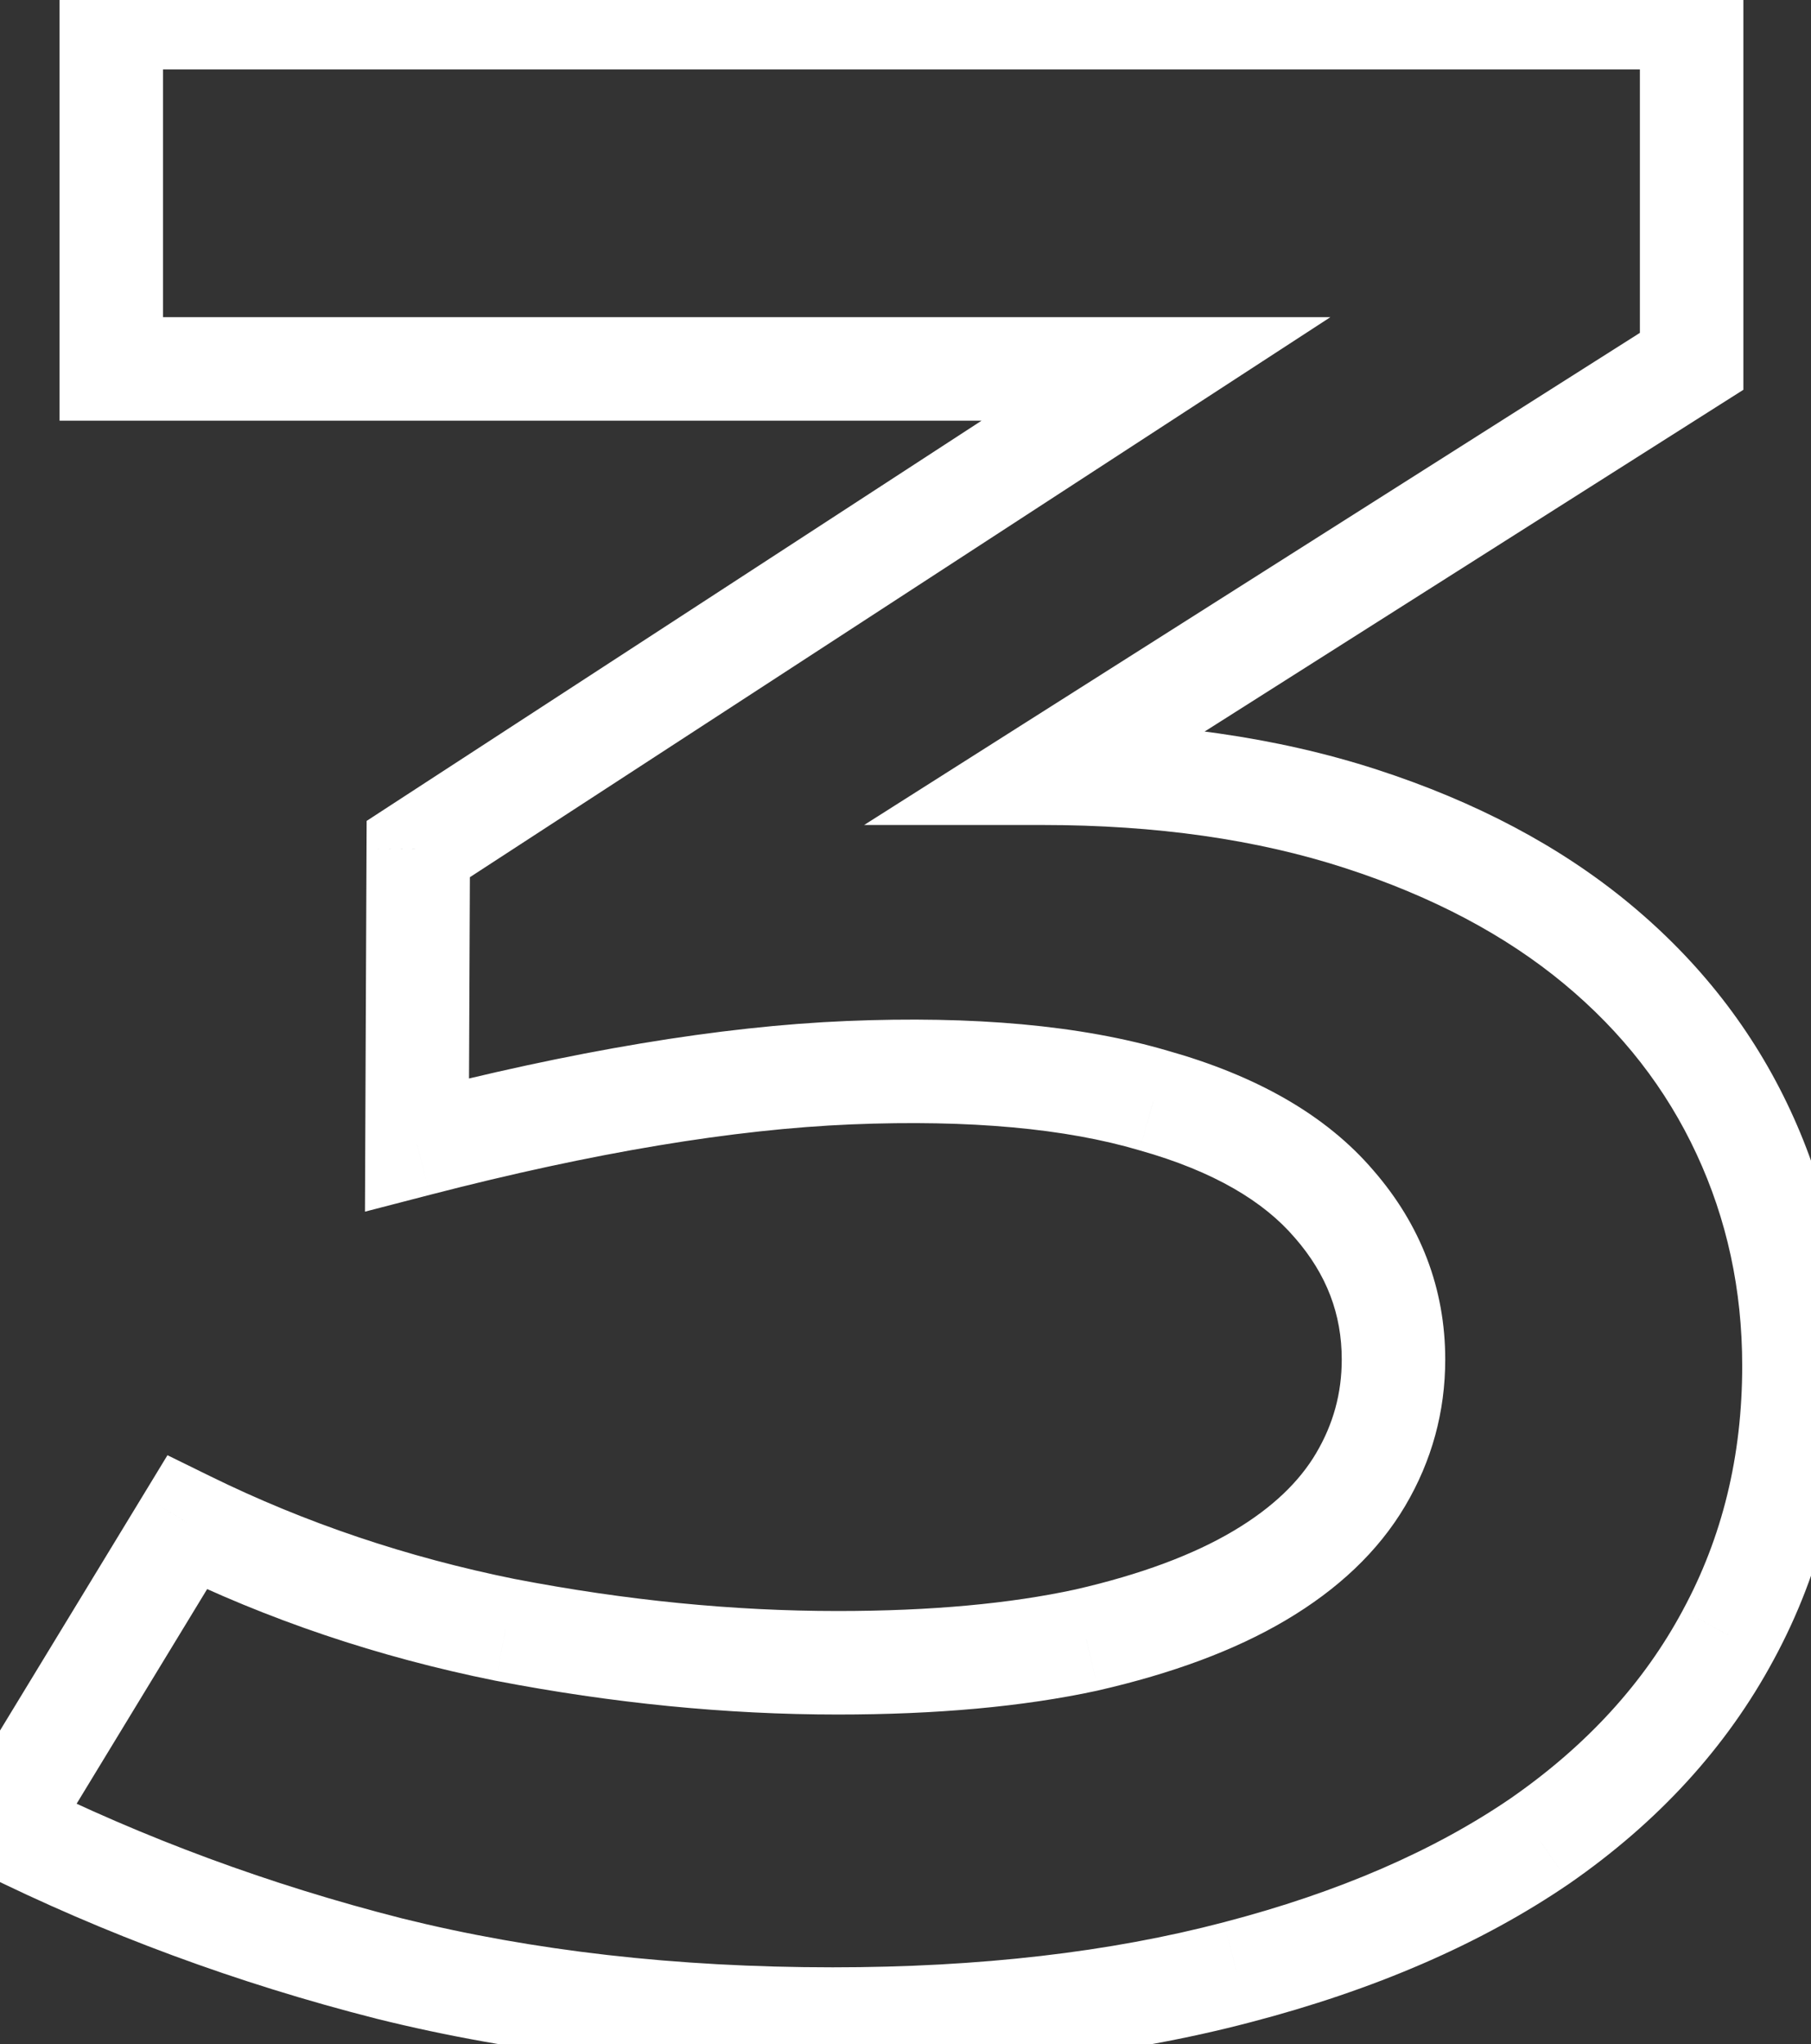 <svg width="70" height="79" viewBox="0 0 70 79" fill="none" xmlns="http://www.w3.org/2000/svg">
<rect x="0" y="0" width="70" height="79" fill="#333333" stroke="none"/>
<mask id="path-1-outside-1_56_387" maskUnits="userSpaceOnUse" x="-3" y="-2" width="75" height="83" fill="black">
<rect fill="white" x="-3" y="-2" width="75" height="83"/>
<path d="M7.232 58.836C11.073 60.724 15.174 62.107 19.536 62.986C23.931 63.833 28.211 64.256 32.378 64.256C36.089 64.256 39.295 63.963 41.997 63.377C44.699 62.758 46.929 61.928 48.687 60.887C50.444 59.845 51.747 58.608 52.593 57.176C53.439 55.743 53.862 54.197 53.862 52.537C53.862 50.291 53.097 48.289 51.568 46.531C50.038 44.741 47.71 43.406 44.585 42.527C41.493 41.616 37.57 41.258 32.818 41.453C28.098 41.648 22.531 42.576 16.118 44.236L16.167 32.81L44.683 14.256H4.302V0.682H65.386V13.963L40.288 29.881C44.878 29.881 48.98 30.467 52.593 31.639C56.206 32.81 59.25 34.422 61.724 36.473C64.198 38.523 66.086 40.949 67.388 43.748C68.69 46.547 69.341 49.559 69.341 52.781C69.341 56.59 68.495 60.057 66.802 63.182C65.142 66.274 62.717 68.927 59.526 71.141C56.336 73.322 52.43 75.014 47.808 76.219C43.218 77.423 38.01 78.025 32.183 78.025C25.998 78.025 20.285 77.374 15.044 76.072C9.803 74.738 4.823 72.898 0.103 70.555L7.232 58.836Z"/>
</mask>
<path d="M7.232 58.836L8.114 57.041L6.473 56.235L5.523 57.797L7.232 58.836ZM19.536 62.986L19.141 64.947L19.15 64.949L19.158 64.95L19.536 62.986ZM41.997 63.377L42.421 65.332L42.432 65.329L42.444 65.326L41.997 63.377ZM48.687 60.887L47.667 59.166L48.687 60.887ZM51.568 46.531L50.047 47.831L50.053 47.837L50.059 47.844L51.568 46.531ZM44.585 42.527L44.02 44.446L44.032 44.449L44.044 44.453L44.585 42.527ZM32.818 41.453L32.735 39.455L32.735 39.455L32.818 41.453ZM16.118 44.236L14.118 44.228L14.107 46.823L16.62 46.172L16.118 44.236ZM16.167 32.81L15.076 31.134L14.172 31.723L14.167 32.802L16.167 32.81ZM44.683 14.256L45.774 15.932L51.424 12.256H44.683V14.256ZM4.302 14.256H2.302V16.256H4.302V14.256ZM4.302 0.682V-1.318H2.302V0.682H4.302ZM65.386 0.682H67.386V-1.318H65.386V0.682ZM65.386 13.963L66.457 15.652L67.386 15.063V13.963H65.386ZM40.288 29.881L39.217 28.192L33.401 31.881H40.288V29.881ZM67.388 43.748L65.574 44.592L67.388 43.748ZM66.802 63.182L65.043 62.229L65.04 62.236L66.802 63.182ZM59.526 71.141L60.655 72.792L60.667 72.784L59.526 71.141ZM47.808 76.219L47.303 74.283L47.3 74.284L47.808 76.219ZM15.044 76.072L14.55 78.01L14.562 78.013L15.044 76.072ZM0.103 70.555L-1.606 69.515L-2.738 71.377L-0.787 72.346L0.103 70.555ZM6.349 60.631C10.351 62.598 14.617 64.035 19.141 64.947L19.931 61.026C15.732 60.179 11.794 58.85 8.114 57.041L6.349 60.631ZM19.158 64.95C23.668 65.819 28.076 66.256 32.378 66.256V62.256C28.347 62.256 24.194 61.846 19.915 61.022L19.158 64.95ZM32.378 66.256C36.187 66.256 39.542 65.956 42.421 65.332L41.573 61.422C39.049 61.97 35.992 62.256 32.378 62.256V66.256ZM42.444 65.326C45.28 64.677 47.72 63.785 49.706 62.607L47.667 59.166C46.138 60.072 44.118 60.84 41.551 61.427L42.444 65.326ZM49.706 62.607C51.688 61.433 53.262 59.974 54.315 58.193L50.871 56.158C50.231 57.242 49.201 58.257 47.667 59.166L49.706 62.607ZM54.315 58.193C55.343 56.453 55.862 54.556 55.862 52.537H51.862C51.862 53.839 51.536 55.033 50.871 56.158L54.315 58.193ZM55.862 52.537C55.862 49.789 54.91 47.325 53.076 45.218L50.059 47.844C51.285 49.253 51.862 50.793 51.862 52.537H55.862ZM53.088 45.232C51.221 43.047 48.493 41.549 45.127 40.602L44.044 44.453C46.927 45.264 48.855 46.435 50.047 47.831L53.088 45.232ZM45.151 40.609C41.774 39.614 37.613 39.254 32.735 39.455L32.9 43.451C37.527 43.261 41.212 43.618 44.02 44.446L45.151 40.609ZM32.735 39.455C27.83 39.658 22.117 40.617 15.617 42.3L16.62 46.172C22.945 44.535 28.365 43.639 32.9 43.451L32.735 39.455ZM18.118 44.245L18.167 32.819L14.167 32.802L14.118 44.228L18.118 44.245ZM17.258 34.487L45.774 15.932L43.592 12.579L15.076 31.134L17.258 34.487ZM44.683 12.256H4.302V16.256H44.683V12.256ZM6.302 14.256V0.682H2.302V14.256H6.302ZM4.302 2.682H65.386V-1.318H4.302V2.682ZM63.386 0.682V13.963H67.386V0.682H63.386ZM64.315 12.274L39.217 28.192L41.359 31.57L66.457 15.652L64.315 12.274ZM40.288 31.881C44.711 31.881 48.598 32.446 51.976 33.541L53.21 29.736C49.361 28.488 45.045 27.881 40.288 27.881V31.881ZM51.976 33.541C55.392 34.649 58.2 36.15 60.447 38.012L63 34.933C60.299 32.694 57.021 30.972 53.21 29.736L51.976 33.541ZM60.447 38.012C62.703 39.882 64.403 42.072 65.574 44.592L69.201 42.905C67.769 39.825 65.693 37.165 63 34.933L60.447 38.012ZM65.574 44.592C66.748 47.115 67.341 49.837 67.341 52.781H71.341C71.341 49.28 70.632 45.98 69.201 42.905L65.574 44.592ZM67.341 52.781C67.341 56.282 66.566 59.417 65.043 62.229L68.561 64.134C70.423 60.696 71.341 56.898 71.341 52.781H67.341ZM65.04 62.236C63.544 65.021 61.345 67.445 58.386 69.498L60.667 72.784C64.088 70.41 66.739 67.527 68.564 64.128L65.04 62.236ZM58.398 69.49C55.437 71.514 51.754 73.124 47.303 74.283L48.312 78.154C53.107 76.905 57.236 75.129 60.655 72.792L58.398 69.49ZM47.3 74.284C42.909 75.437 37.876 76.025 32.183 76.025V80.025C38.144 80.025 43.527 79.41 48.315 78.153L47.3 74.284ZM32.183 76.025C26.137 76.025 20.589 75.389 15.526 74.131L14.562 78.013C19.981 79.36 25.858 80.025 32.183 80.025V76.025ZM15.538 74.134C10.43 72.833 5.583 71.043 0.992 68.763L-0.787 72.346C4.063 74.754 9.176 76.642 14.55 78.01L15.538 74.134ZM1.811 71.594L8.94 59.875L5.523 57.797L-1.606 69.515L1.811 71.594Z" fill="white" mask="url(#path-1-outside-1_56_387)"/>
</svg>

